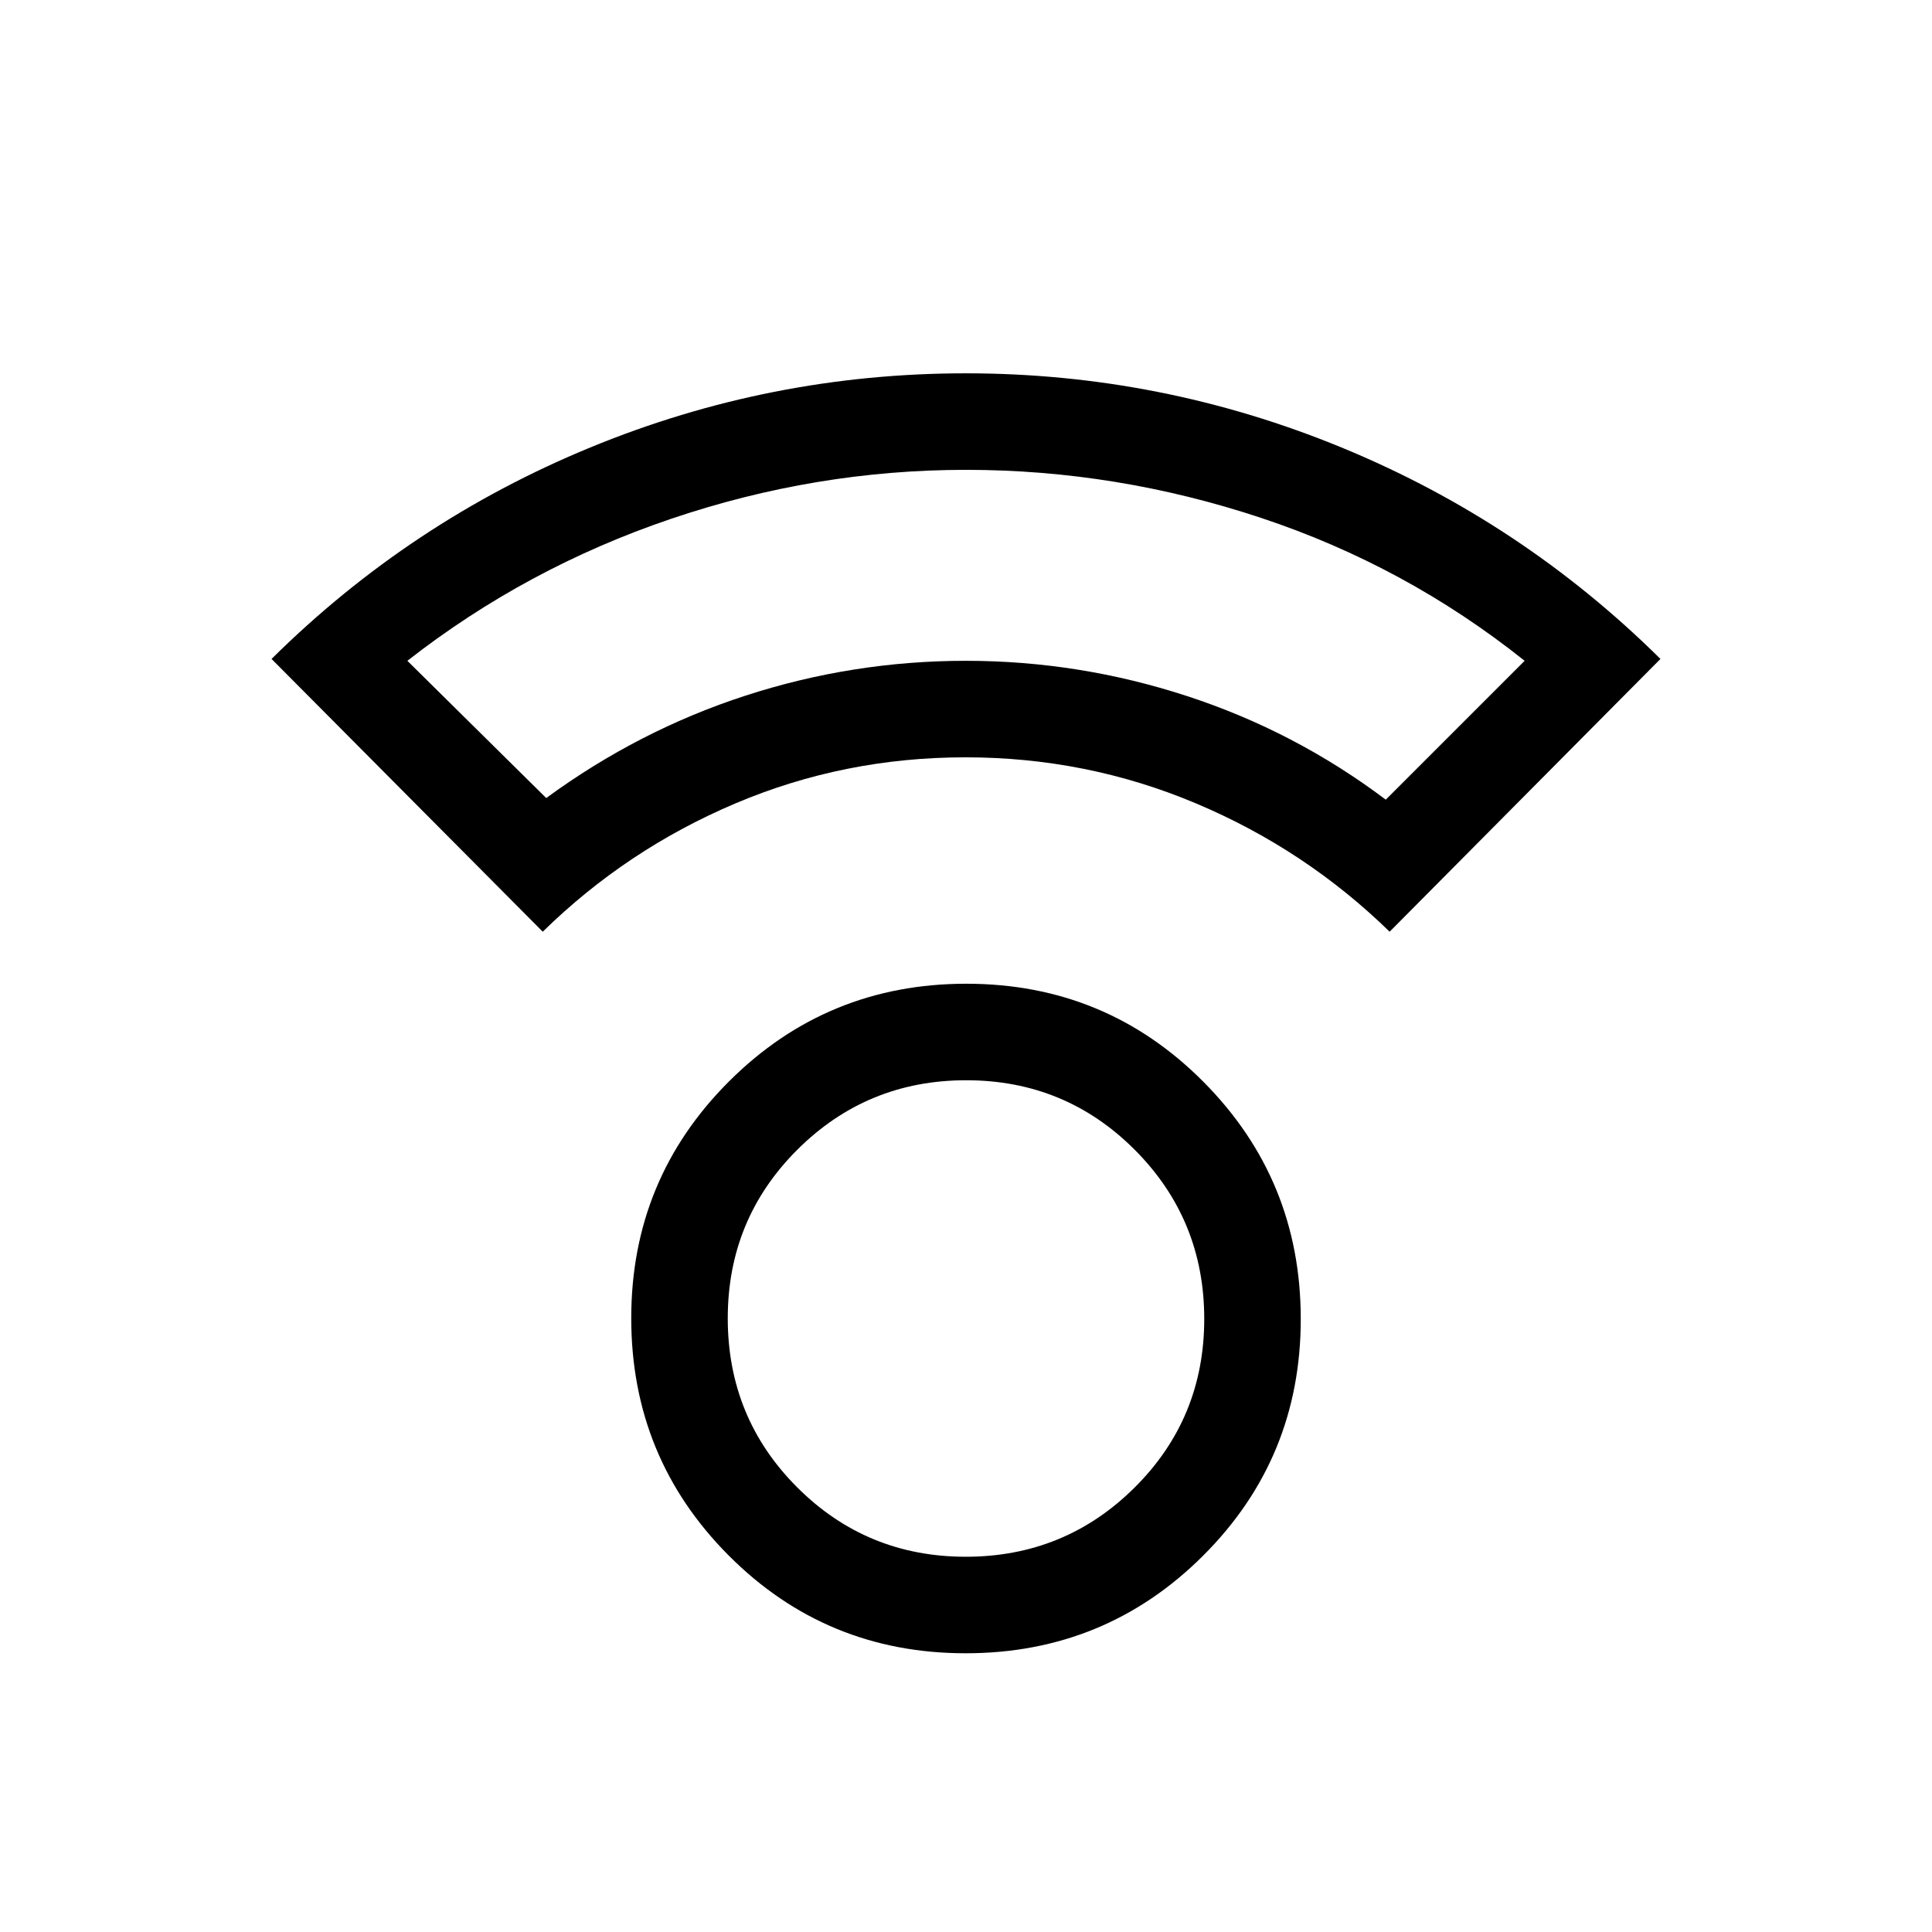 <svg xmlns="http://www.w3.org/2000/svg" height="20" viewBox="0 -960 960 960" width="20"><path d="M479.83-138.5q-69.33 0-117.75-48.59t-48.42-117.92q0-69.14 48.59-117.66 48.59-48.52 117.92-48.52t117.75 48.68q48.42 48.67 48.42 117.92 0 69.24-48.59 117.67-48.59 48.42-117.92 48.42Zm.05-47.96q49.28 0 83.89-34.38 34.61-34.39 34.61-83.79 0-49.41-34.5-84.01-34.5-34.59-83.78-34.59-49.29 0-83.89 34.49-34.59 34.5-34.59 83.78 0 49.5 34.49 84t83.77 34.5ZM269.69-497.04 134.93-632.58q68.92-68.26 158.41-105.09 89.48-36.83 186.55-36.83 97.07 0 186.64 36.83t158.54 105.09L690.5-497.04q-41.91-40.88-96.23-63.76-54.31-22.89-114.56-22.89T365.44-560.8q-54.03 22.88-95.75 63.76Zm1.73-66.42q46-33.69 99.2-50.94t109.34-17.25q56.15 0 109.81 17.5 53.66 17.5 98.81 51.5l69-69q-59.14-47.19-131.04-71.04-71.9-23.85-146.57-23.85-74.66 0-146.55 24.35-71.88 24.35-131 70.54l69 68.19ZM480-631.65Zm0 326.8Z"/></svg>